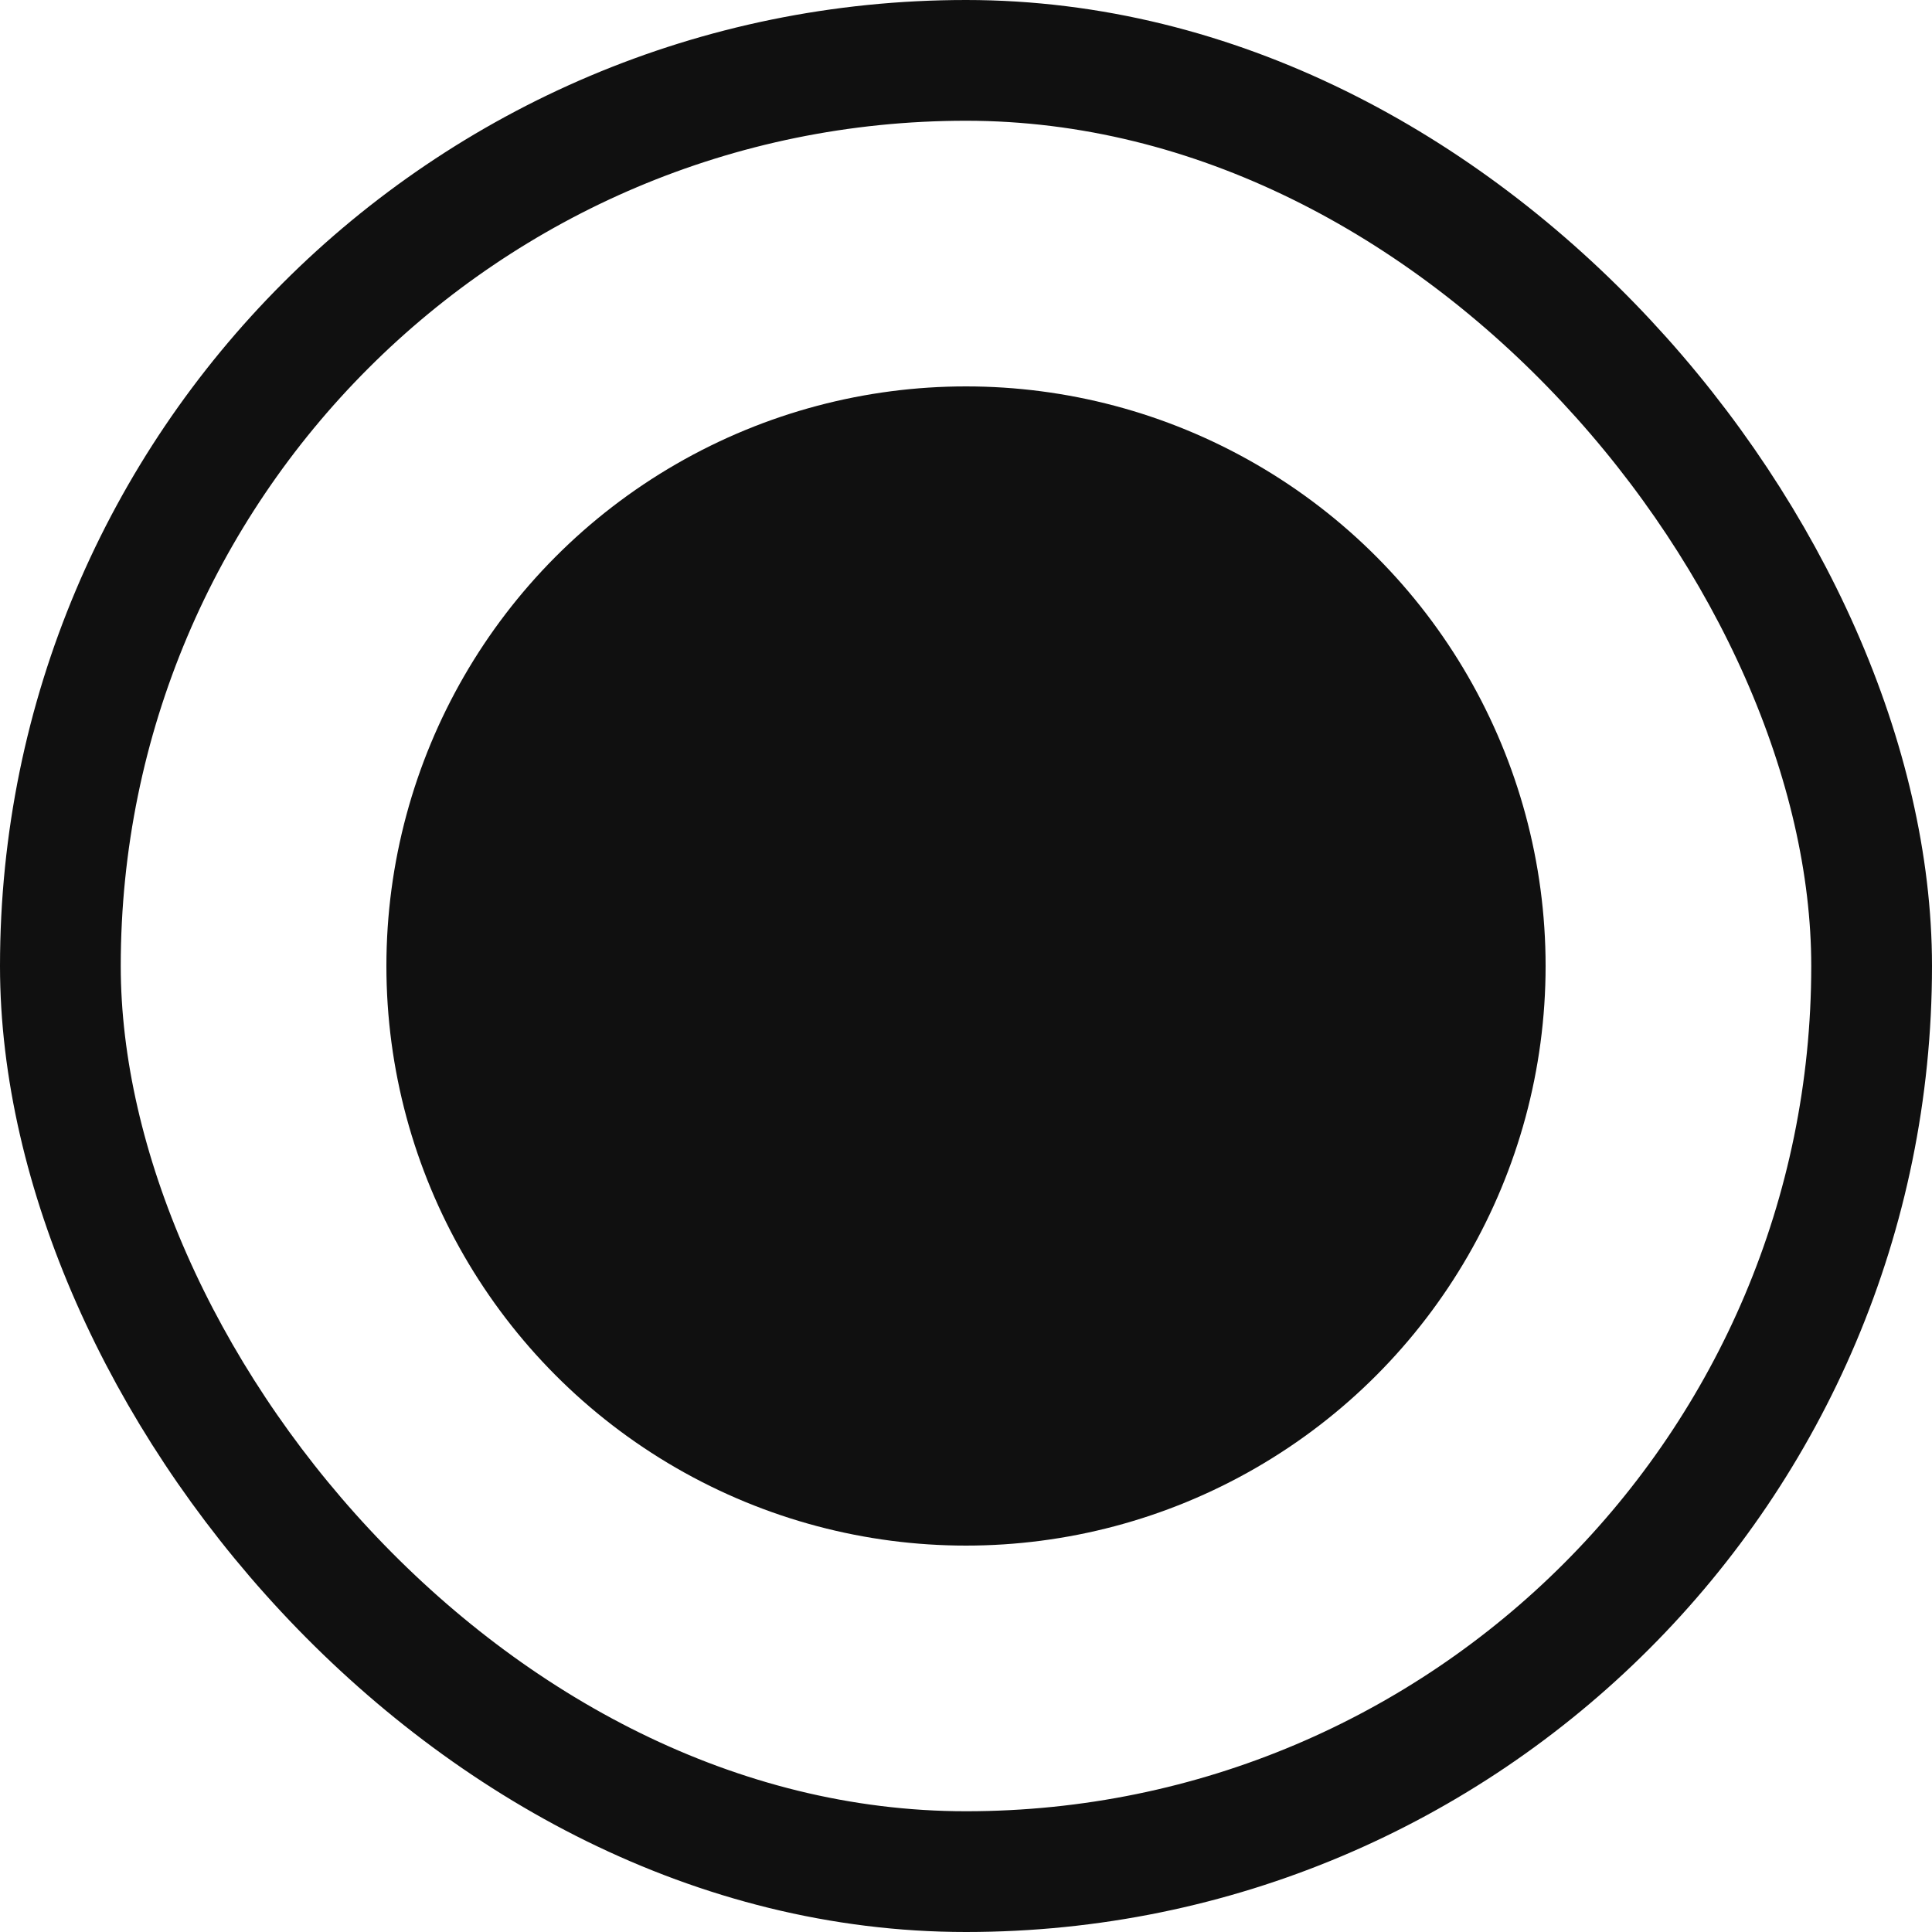 <svg width="16" height="16" viewBox="0 0 16 16" fill="none" xmlns="http://www.w3.org/2000/svg">
<rect x="0.5" y="0.5" width="15" height="15" rx="7.5" stroke="#101010" fill="none"/>
<circle cx="8" cy="8" r="4.8" fill="#101010"/>
</svg>
